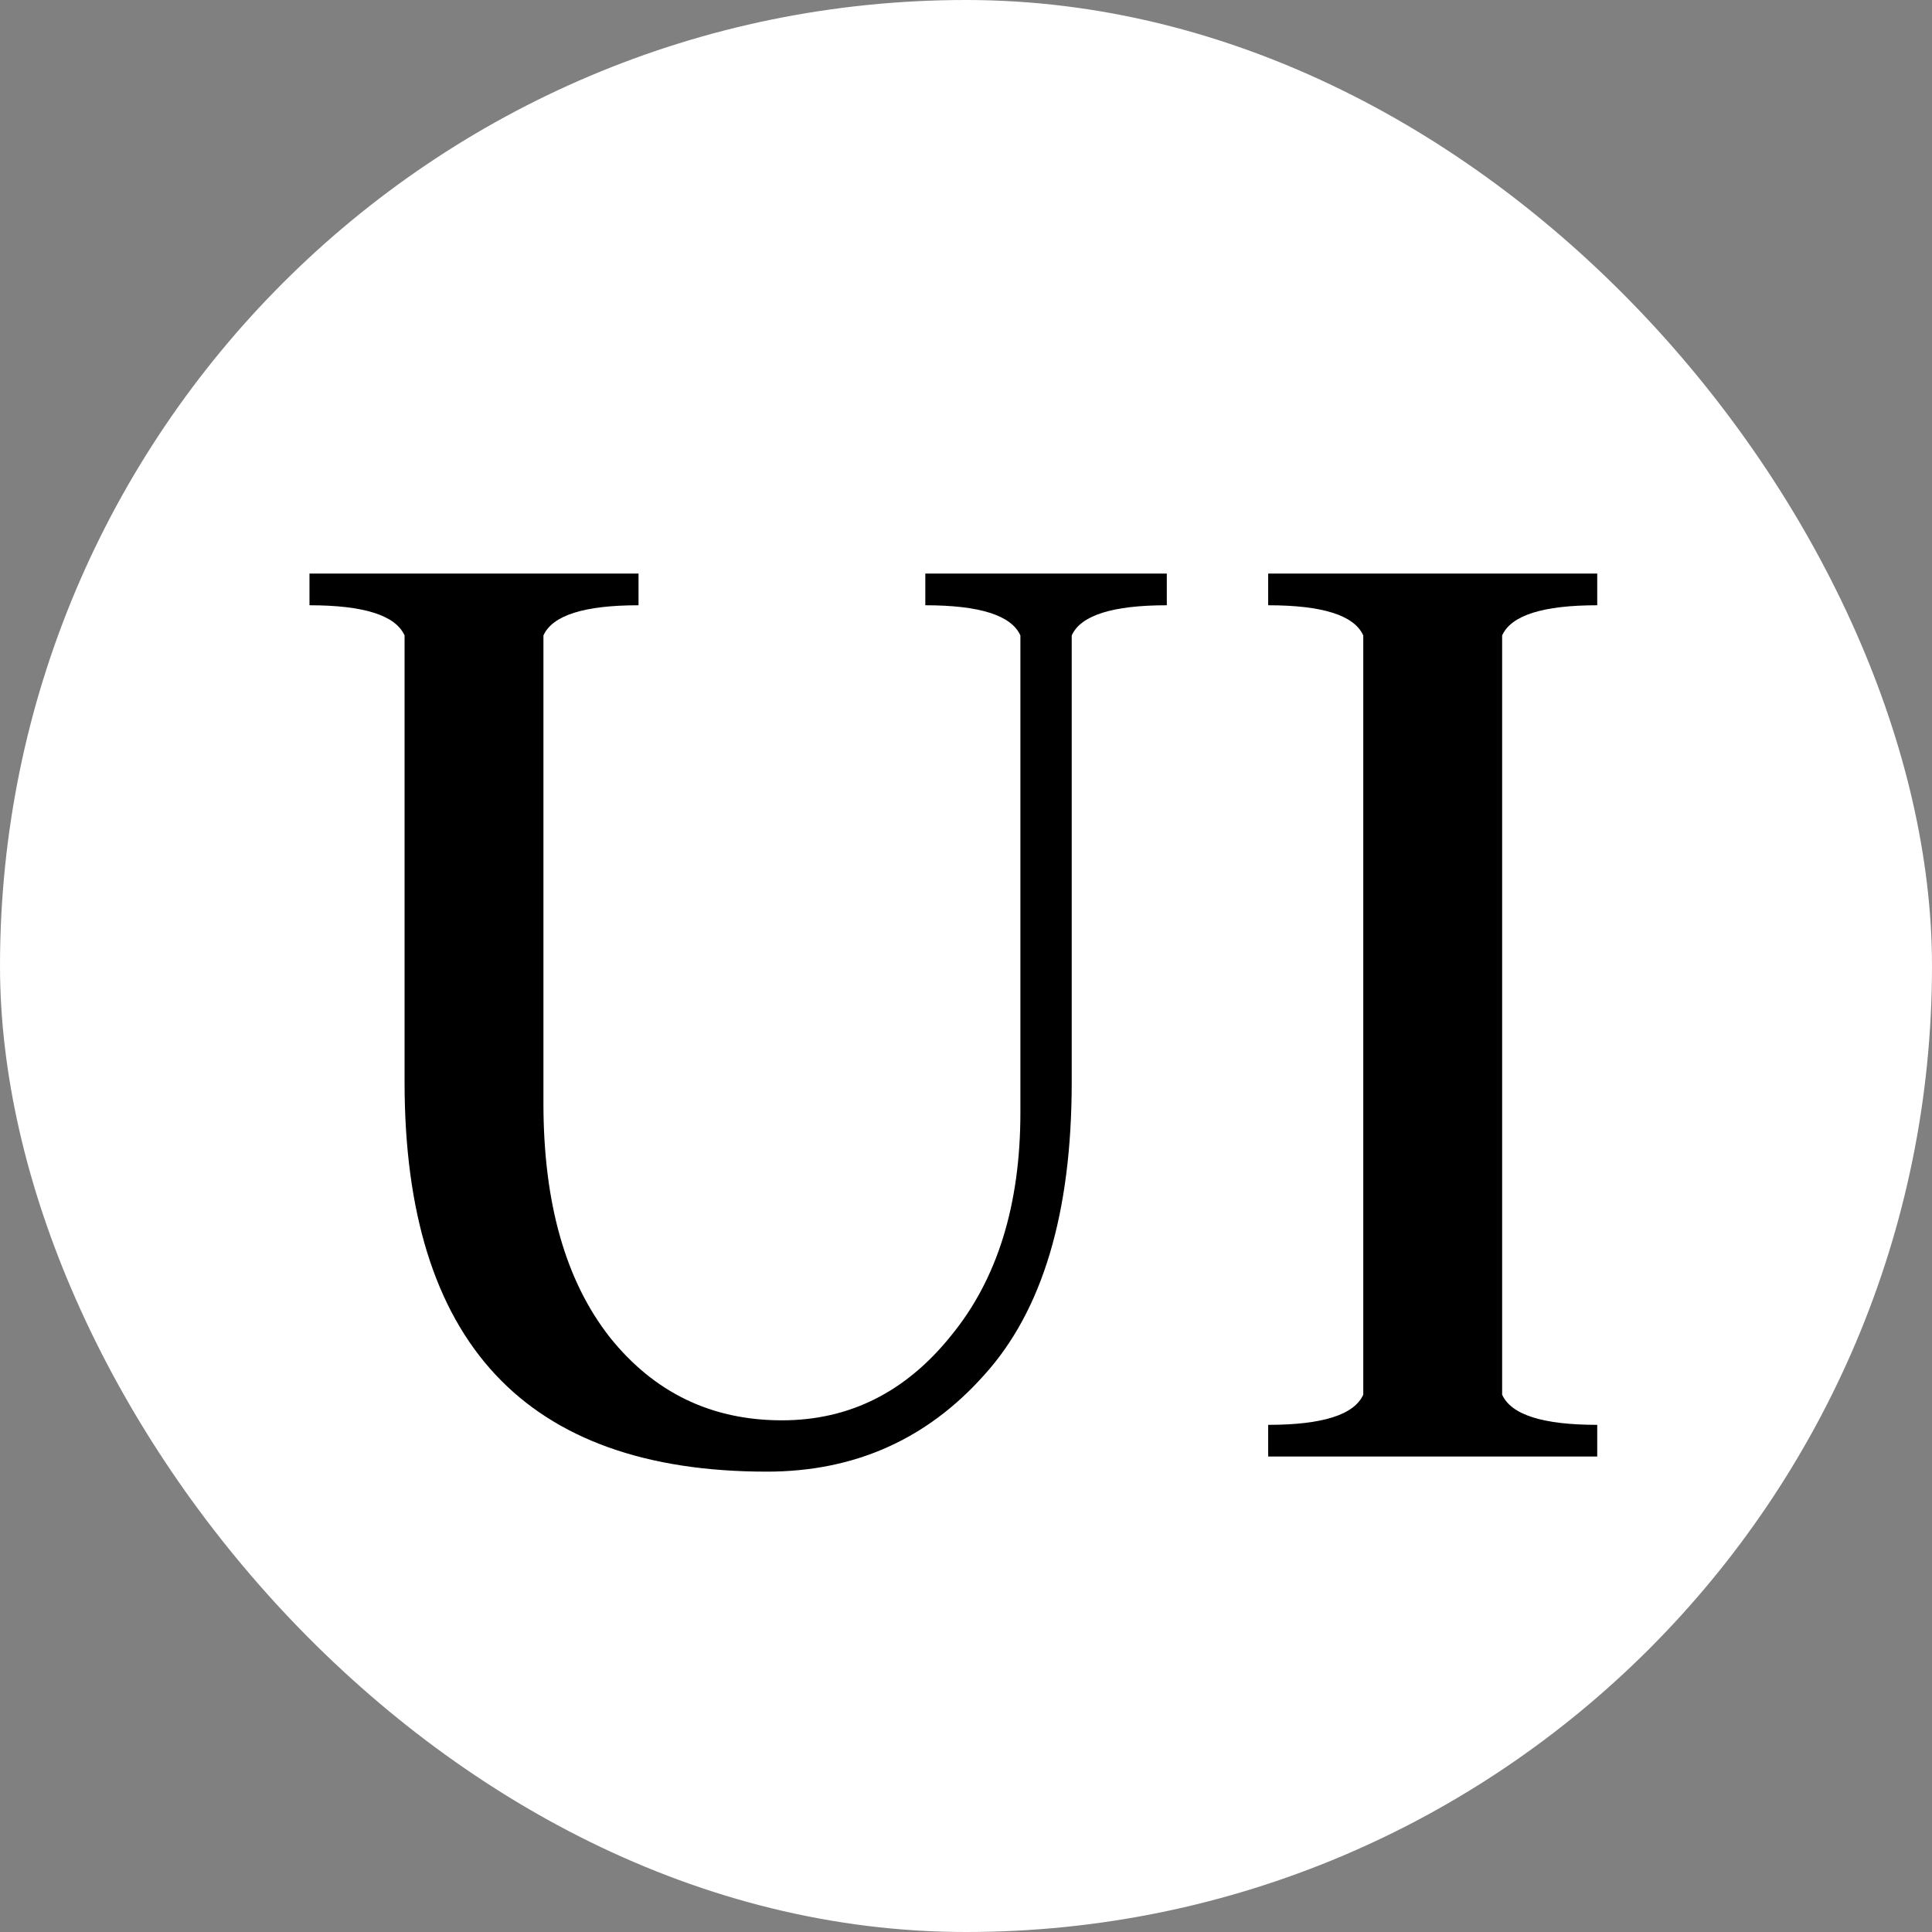 <svg width="256" height="256" viewBox="0 0 256 256" fill="none" xmlns="http://www.w3.org/2000/svg">
<rect x="0" y="0" width="256" height="256" fill="#808080" stroke="none"/>
<rect width="256" height="256" rx="128" fill="white"/>
<path d="M103.608 188.2C112.541 188.2 120.008 184.467 126.008 177C132.141 169.533 135.208 159.667 135.208 147.4V84.2C134.008 81.533 129.808 80.2 122.608 80.2V76H154.608V80.2C147.408 80.2 143.208 81.533 142.008 84.2V143.4C142.008 160.733 138.141 173.667 130.408 182.2C122.808 190.733 113.208 195 101.608 195C69.608 195 53.608 177.8 53.608 143.4V84.2C52.408 81.533 48.208 80.2 41.008 80.2V76H84.608V80.2C77.408 80.2 73.208 81.533 72.008 84.2V146.2C72.008 159.4 74.941 169.733 80.808 177.2C86.674 184.533 94.275 188.2 103.608 188.2ZM168.041 193V188.8C175.241 188.8 179.441 187.467 180.641 184.8V84.2C179.441 81.533 175.241 80.2 168.041 80.2V76H211.641V80.2C204.441 80.2 200.241 81.533 199.041 84.2V184.8C200.241 187.467 204.441 188.8 211.641 188.8V193H168.041Z" fill="black"/>
</svg>
